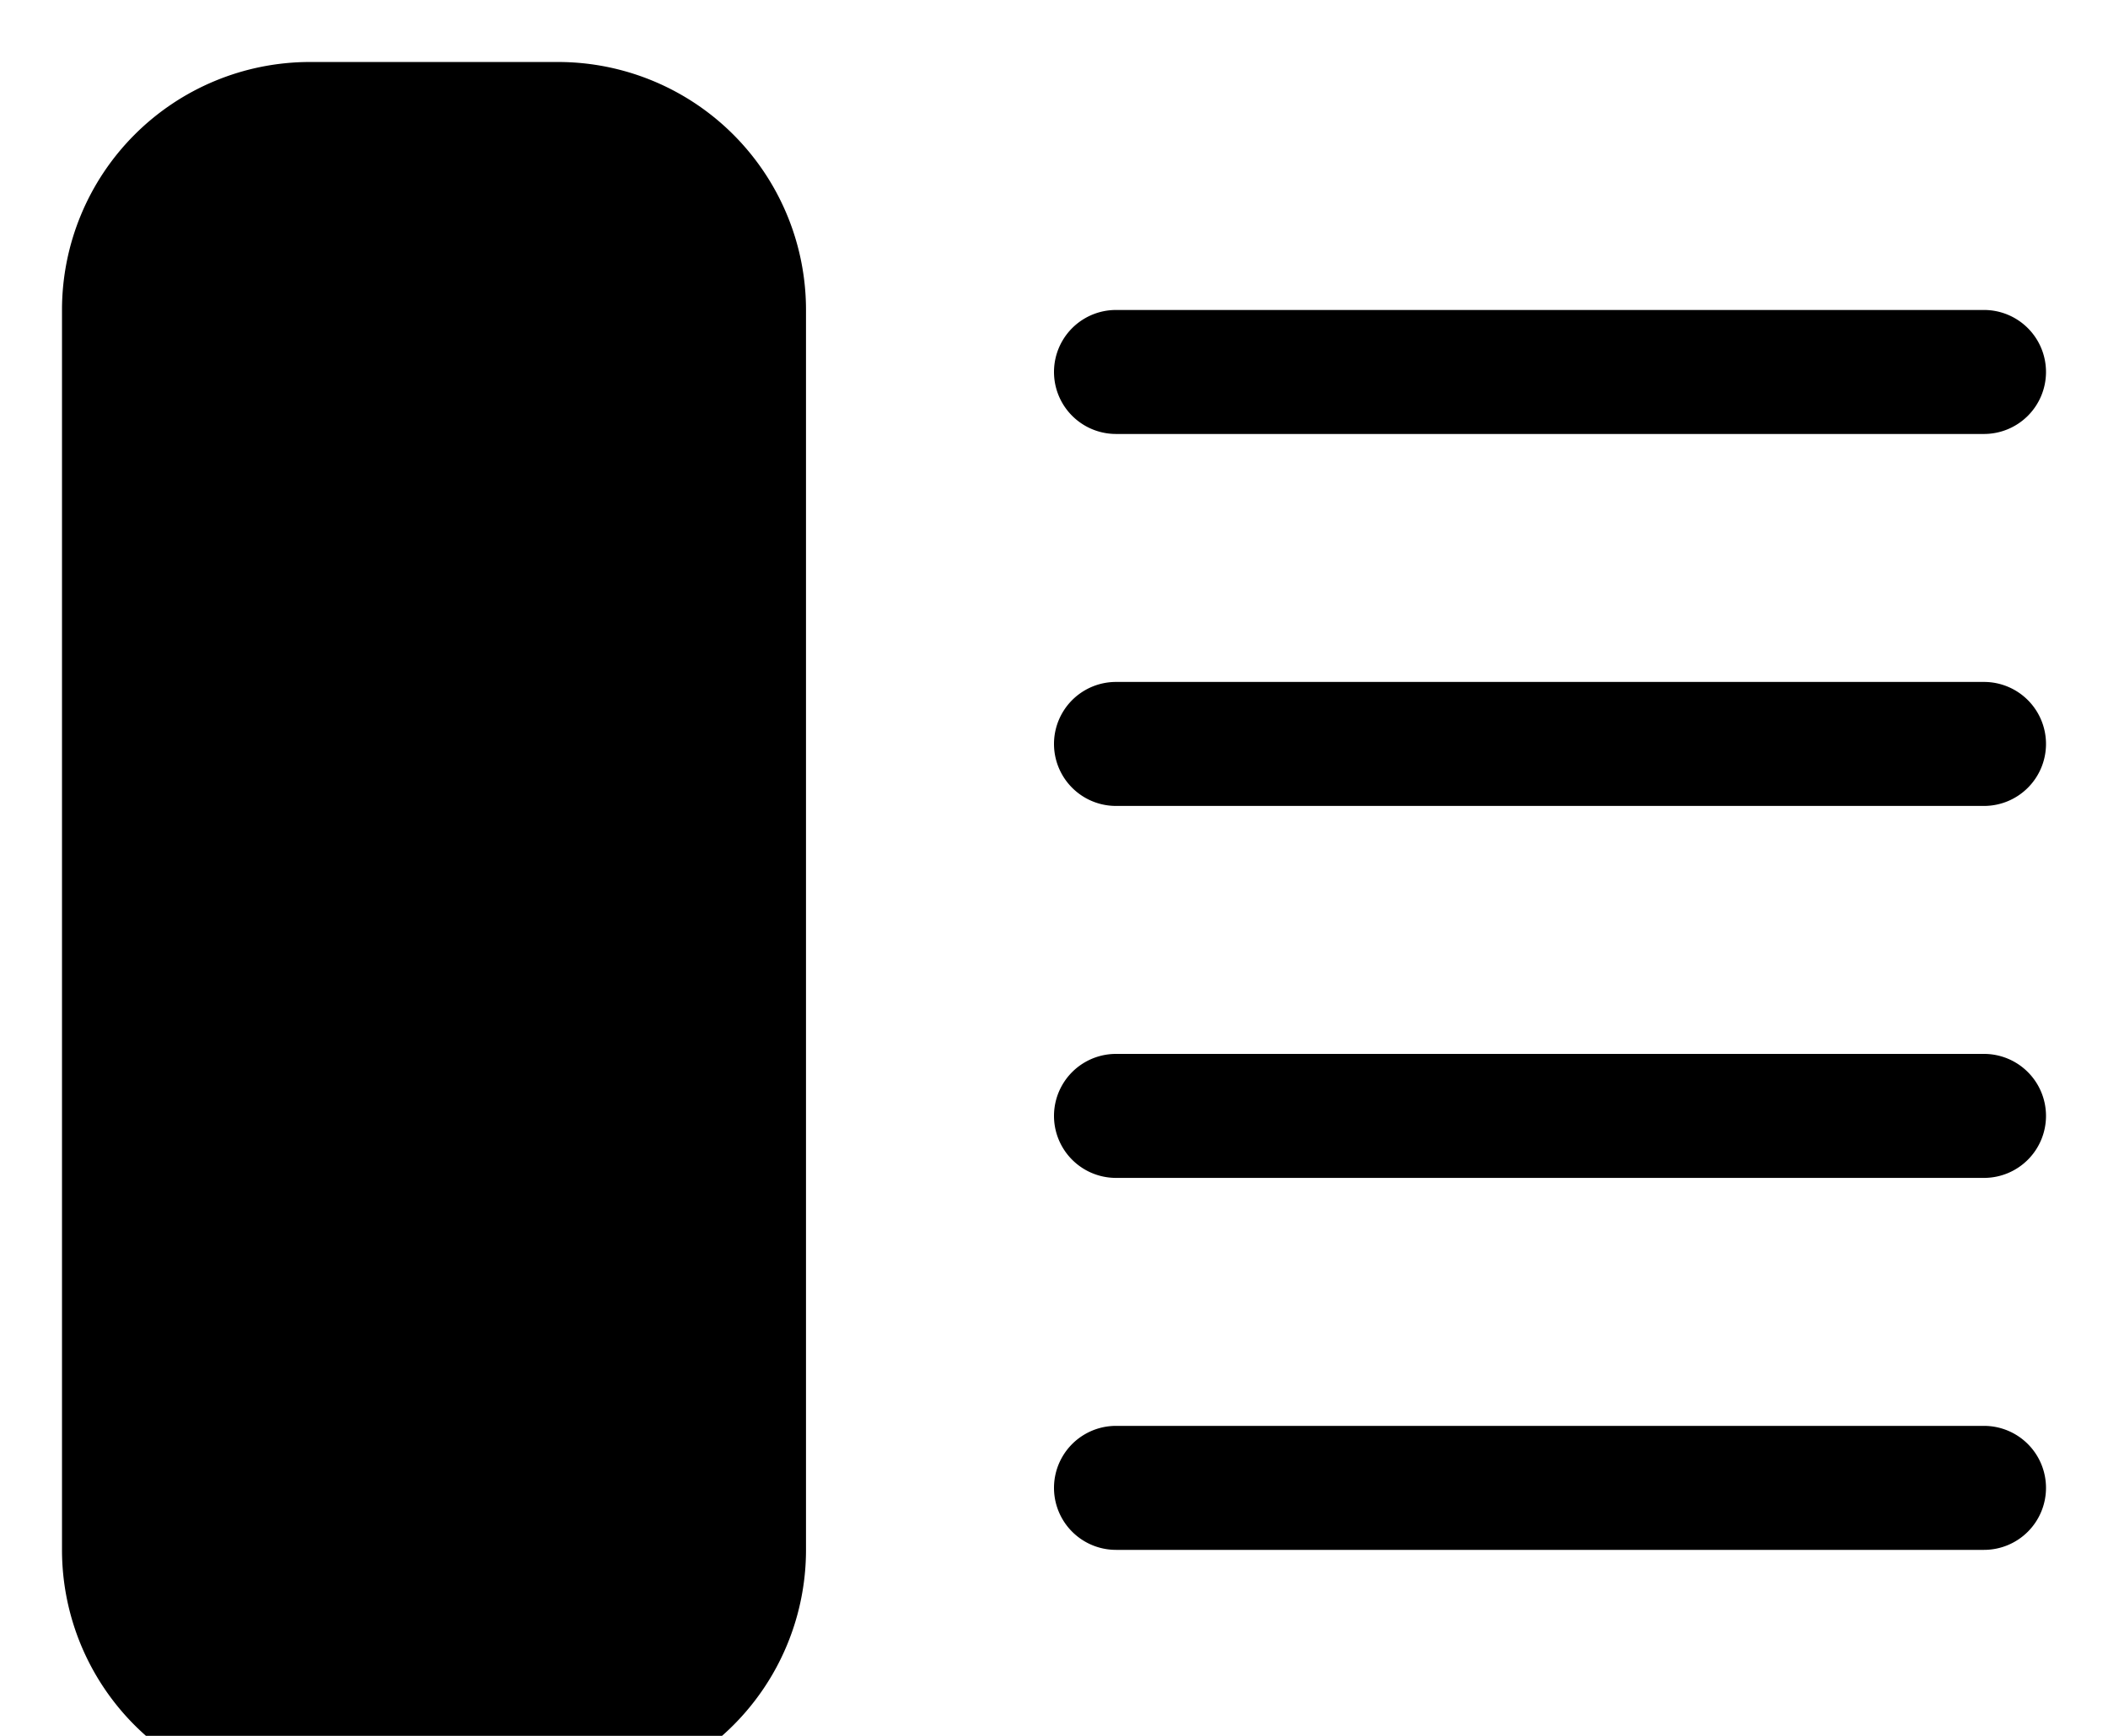 <?xml version="1.0" encoding="UTF-8" standalone="no" ?>
<!DOCTYPE svg PUBLIC "-//W3C//DTD SVG 1.1//EN" "http://www.w3.org/Graphics/SVG/1.1/DTD/svg11.dtd">
<svg xmlns="http://www.w3.org/2000/svg" xmlns:xlink="http://www.w3.org/1999/xlink" version="1.1" width="17" height="14" viewBox="0 0 17 14" xml:space="preserve">
<desc>Created with Fabric.js 3.6.6</desc>
<defs>
</defs>
<g transform="matrix(1 0 0 1 8.5 7.5)"  >
<path style="stroke: none; stroke-width: 1; stroke-dasharray: none; stroke-linecap: butt; stroke-dashoffset: 0; stroke-linejoin: miter; stroke-miterlimit: 4; fill: rgb(0,0,0); fill-rule: nonzero; opacity: 1;"  transform=" translate(-12, -12)" d="M 8 5 H 6 A 2 2 0 0 0 4 7 V 17 a 2 2 0 0 0 2 2 H 8 a 2 2 0 0 0 2 -2 V 7 A 2 2 0 0 0 8 5 Z M 20 7.5 a 0.5 0.5 0 0 0 -0.5 -0.5 h -7 a 0.5 0.5 0 0 0 0 1 h 7 A 0.5 0.5 0 0 0 20 7.5 Z m 0 3 a 0.5 0.5 0 0 0 -0.5 -0.5 h -7 a 0.5 0.5 0 0 0 0 1 h 7 A 0.5 0.5 0 0 0 20 10.5 Z m 0 3 a 0.5 0.5 0 0 0 -0.5 -0.5 h -7 a 0.5 0.5 0 0 0 0 1 h 7 A 0.5 0.5 0 0 0 20 13.5 Z m 0 3 a 0.5 0.5 0 0 0 -0.5 -0.5 h -7 a 0.5 0.5 0 0 0 0 1 h 7 A 0.5 0.5 0 0 0 20 16.5 Z" stroke-linecap="round" />
</g>
</svg>